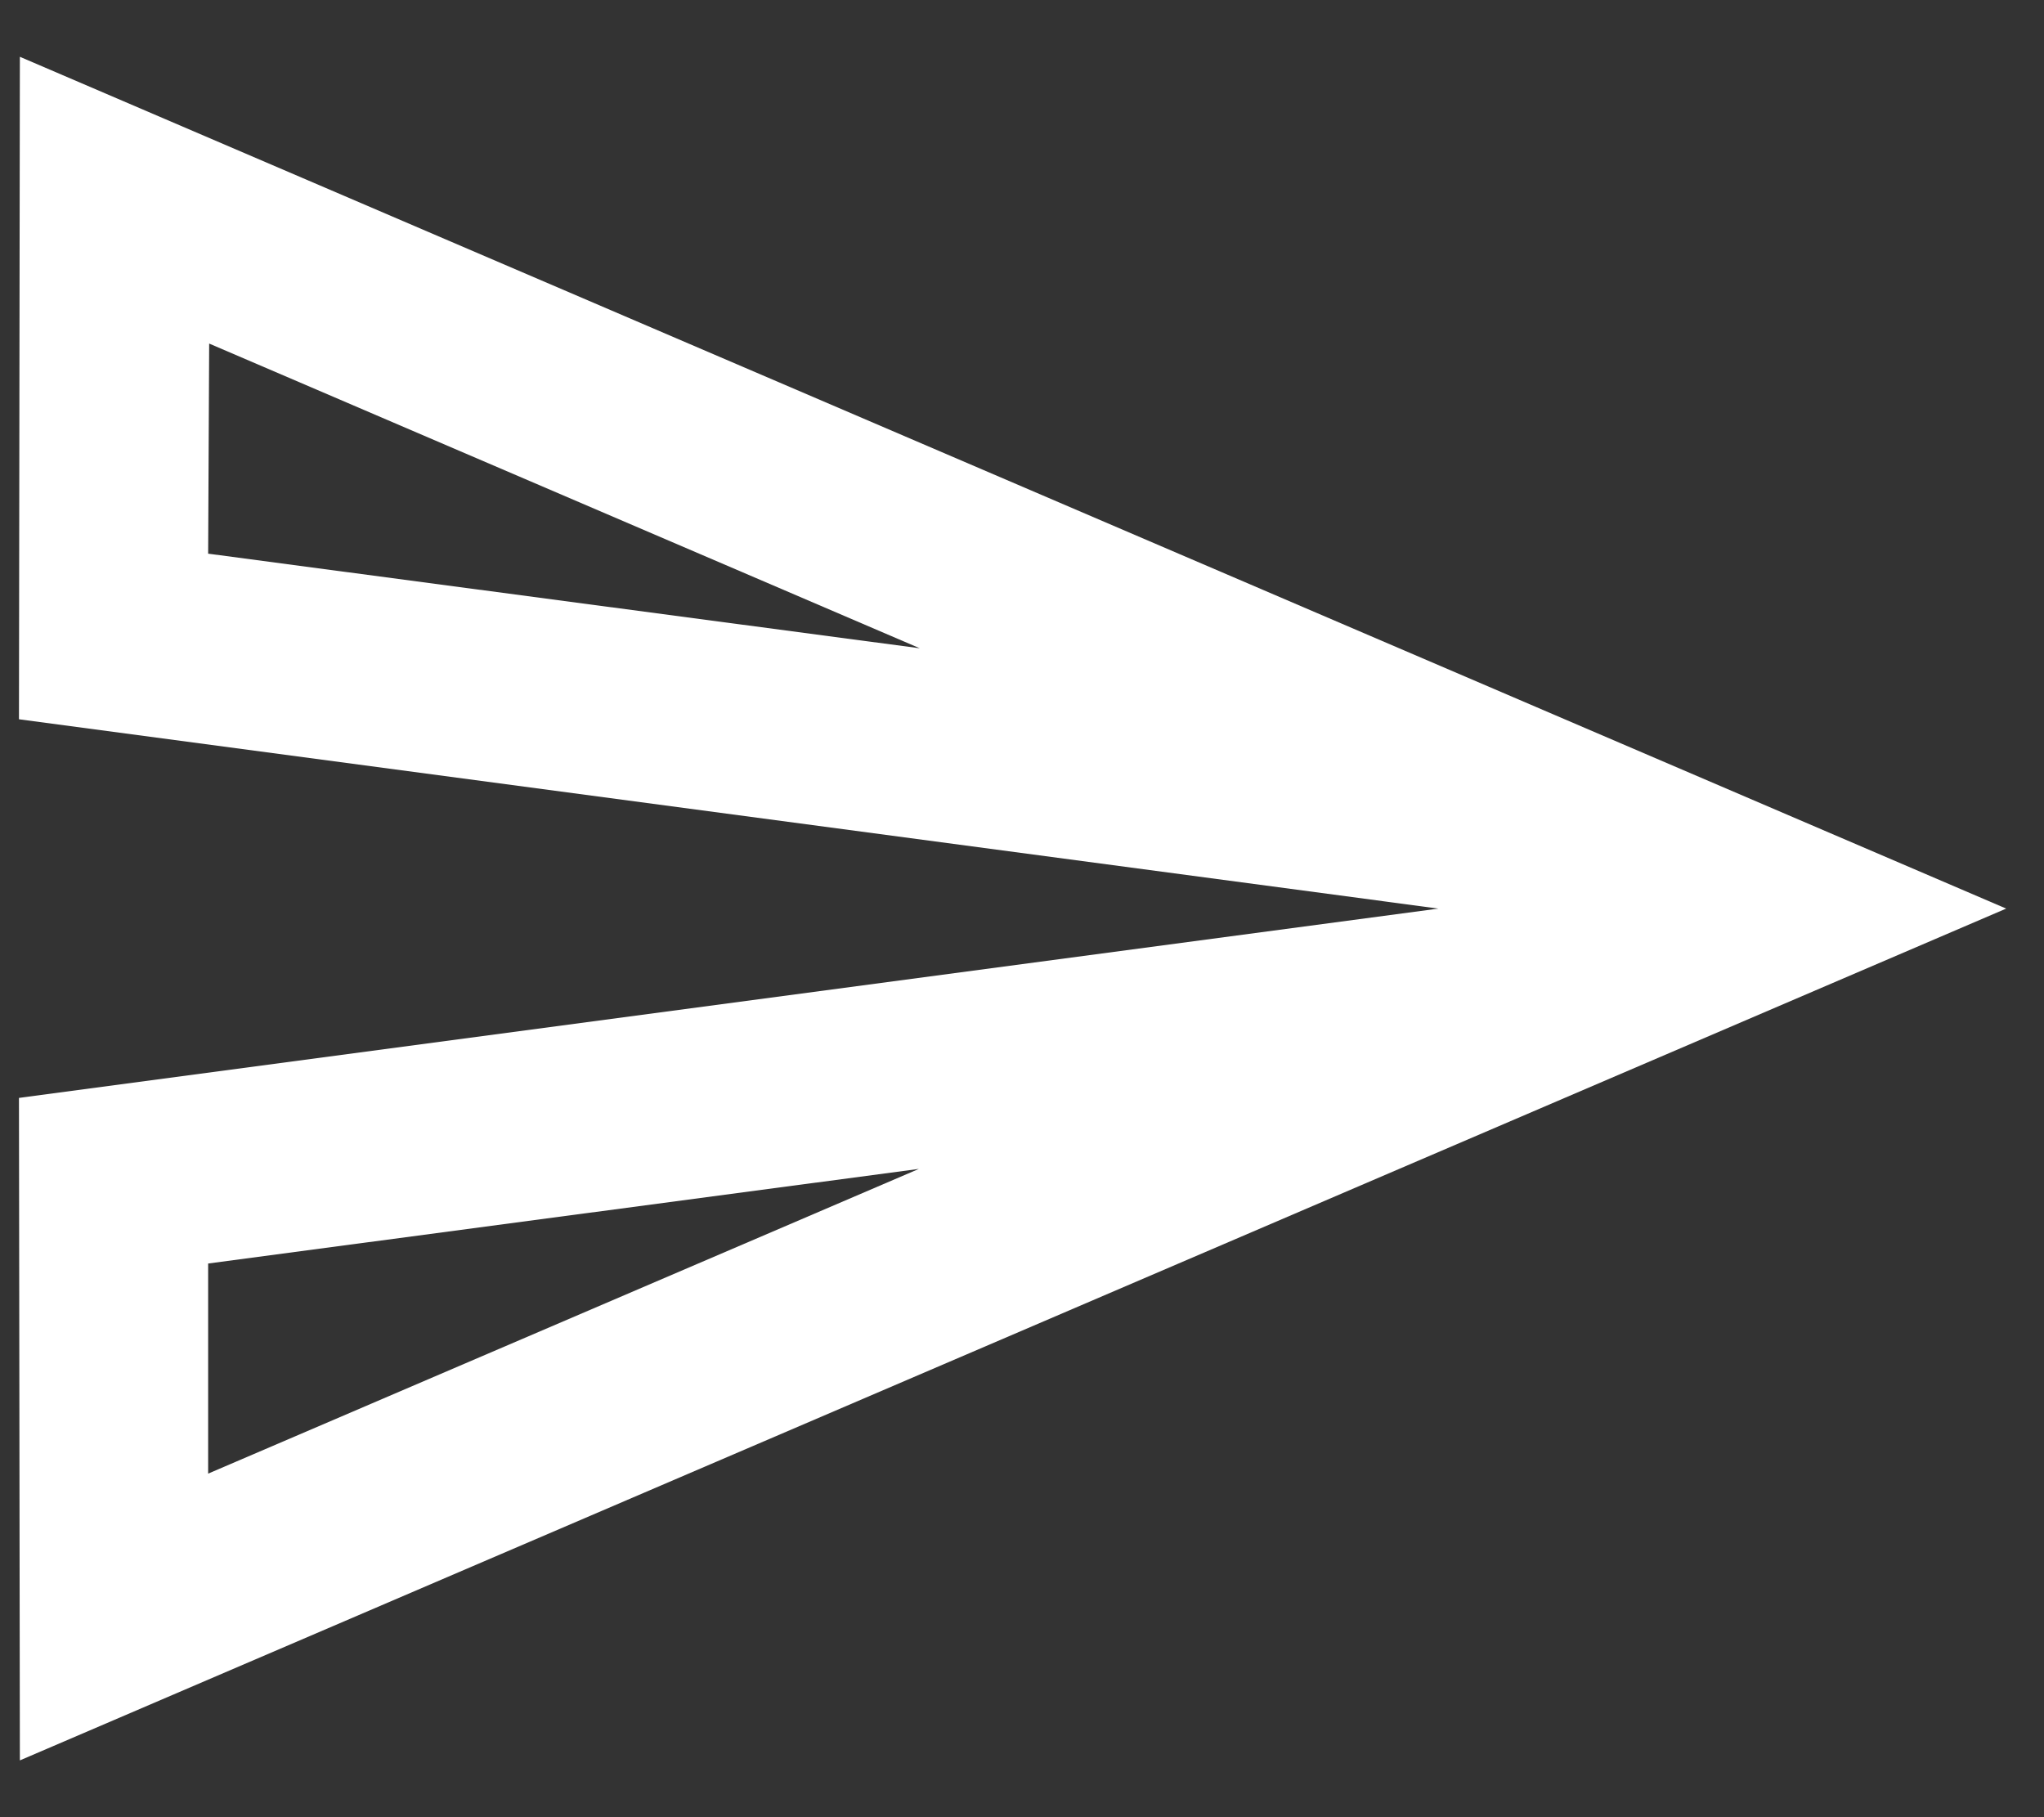 <svg width="18" height="16" viewBox="0 0 18 16" fill="none" xmlns="http://www.w3.org/2000/svg">
<rect x="0" y="0" width="18" height="16" fill="#333333" stroke="none"/>
<path d="M1.842 3.025L8.1 5.708L1.833 4.875L1.842 3.025ZM8.092 10.292L1.833 12.975V11.125L8.092 10.292ZM0.175 0.5L0.167 6.333L12.667 8L0.167 9.667L0.175 15.5L17.667 8L0.175 0.5Z" fill="white"/>
</svg>
